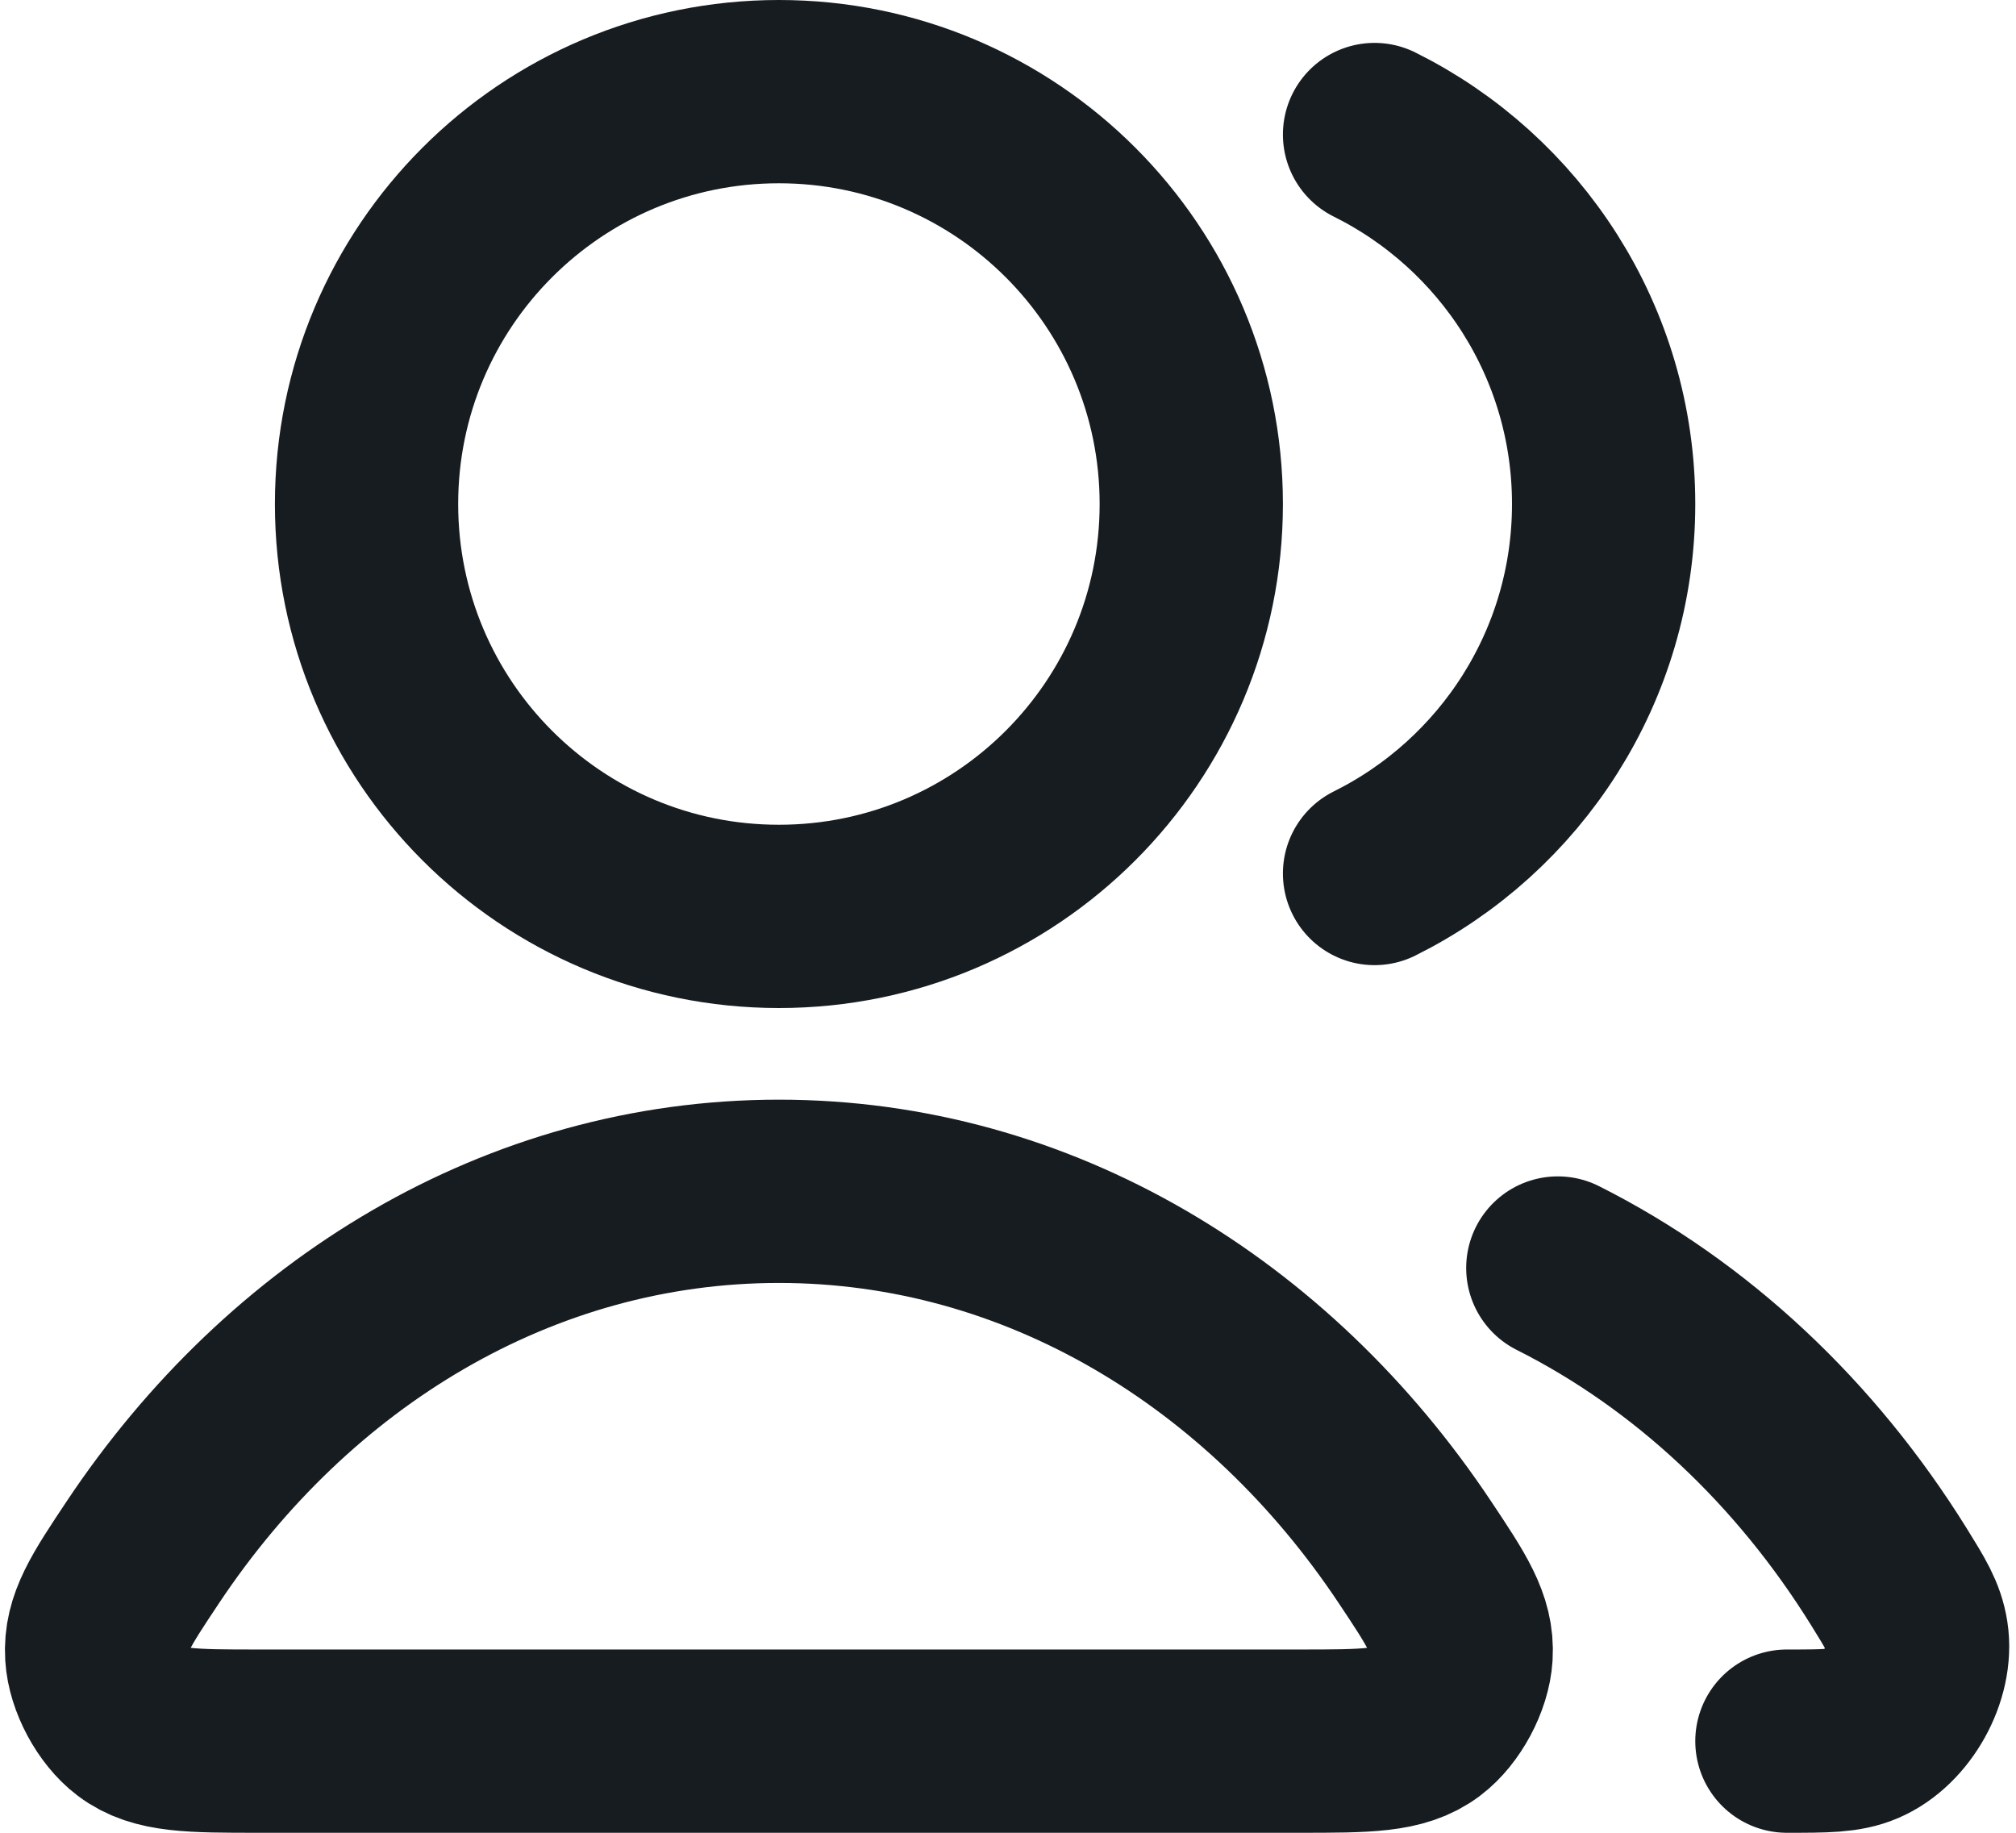 <svg width="44" height="40" viewBox="0 0 44 40" fill="none" xmlns="http://www.w3.org/2000/svg">
<path d="M34 27.674C36.911 29.137 39.408 31.484 41.23 34.419C41.591 35.001 41.771 35.291 41.834 35.694C41.961 36.511 41.401 37.517 40.639 37.841C40.265 38 39.843 38 39 38M30 19.064C32.963 17.592 35 14.534 35 11C35 7.466 32.963 4.408 30 2.936M26 11C26 15.971 21.97 20 17 20C12.029 20 8 15.971 8 11C8 6.029 12.029 2 17 2C21.97 2 26 6.029 26 11ZM3.118 33.877C6.307 29.089 11.338 26 17 26C22.661 26 27.693 29.089 30.881 33.877C31.58 34.925 31.929 35.45 31.889 36.12C31.858 36.641 31.516 37.28 31.099 37.595C30.564 38 29.827 38 28.355 38H5.644C4.172 38 3.436 38 2.901 37.595C2.484 37.28 2.142 36.641 2.111 36.12C2.07 35.45 2.42 34.925 3.118 33.877Z" stroke="#171C21" stroke-width="4" stroke-linecap="round" stroke-linejoin="round"/>
</svg>
